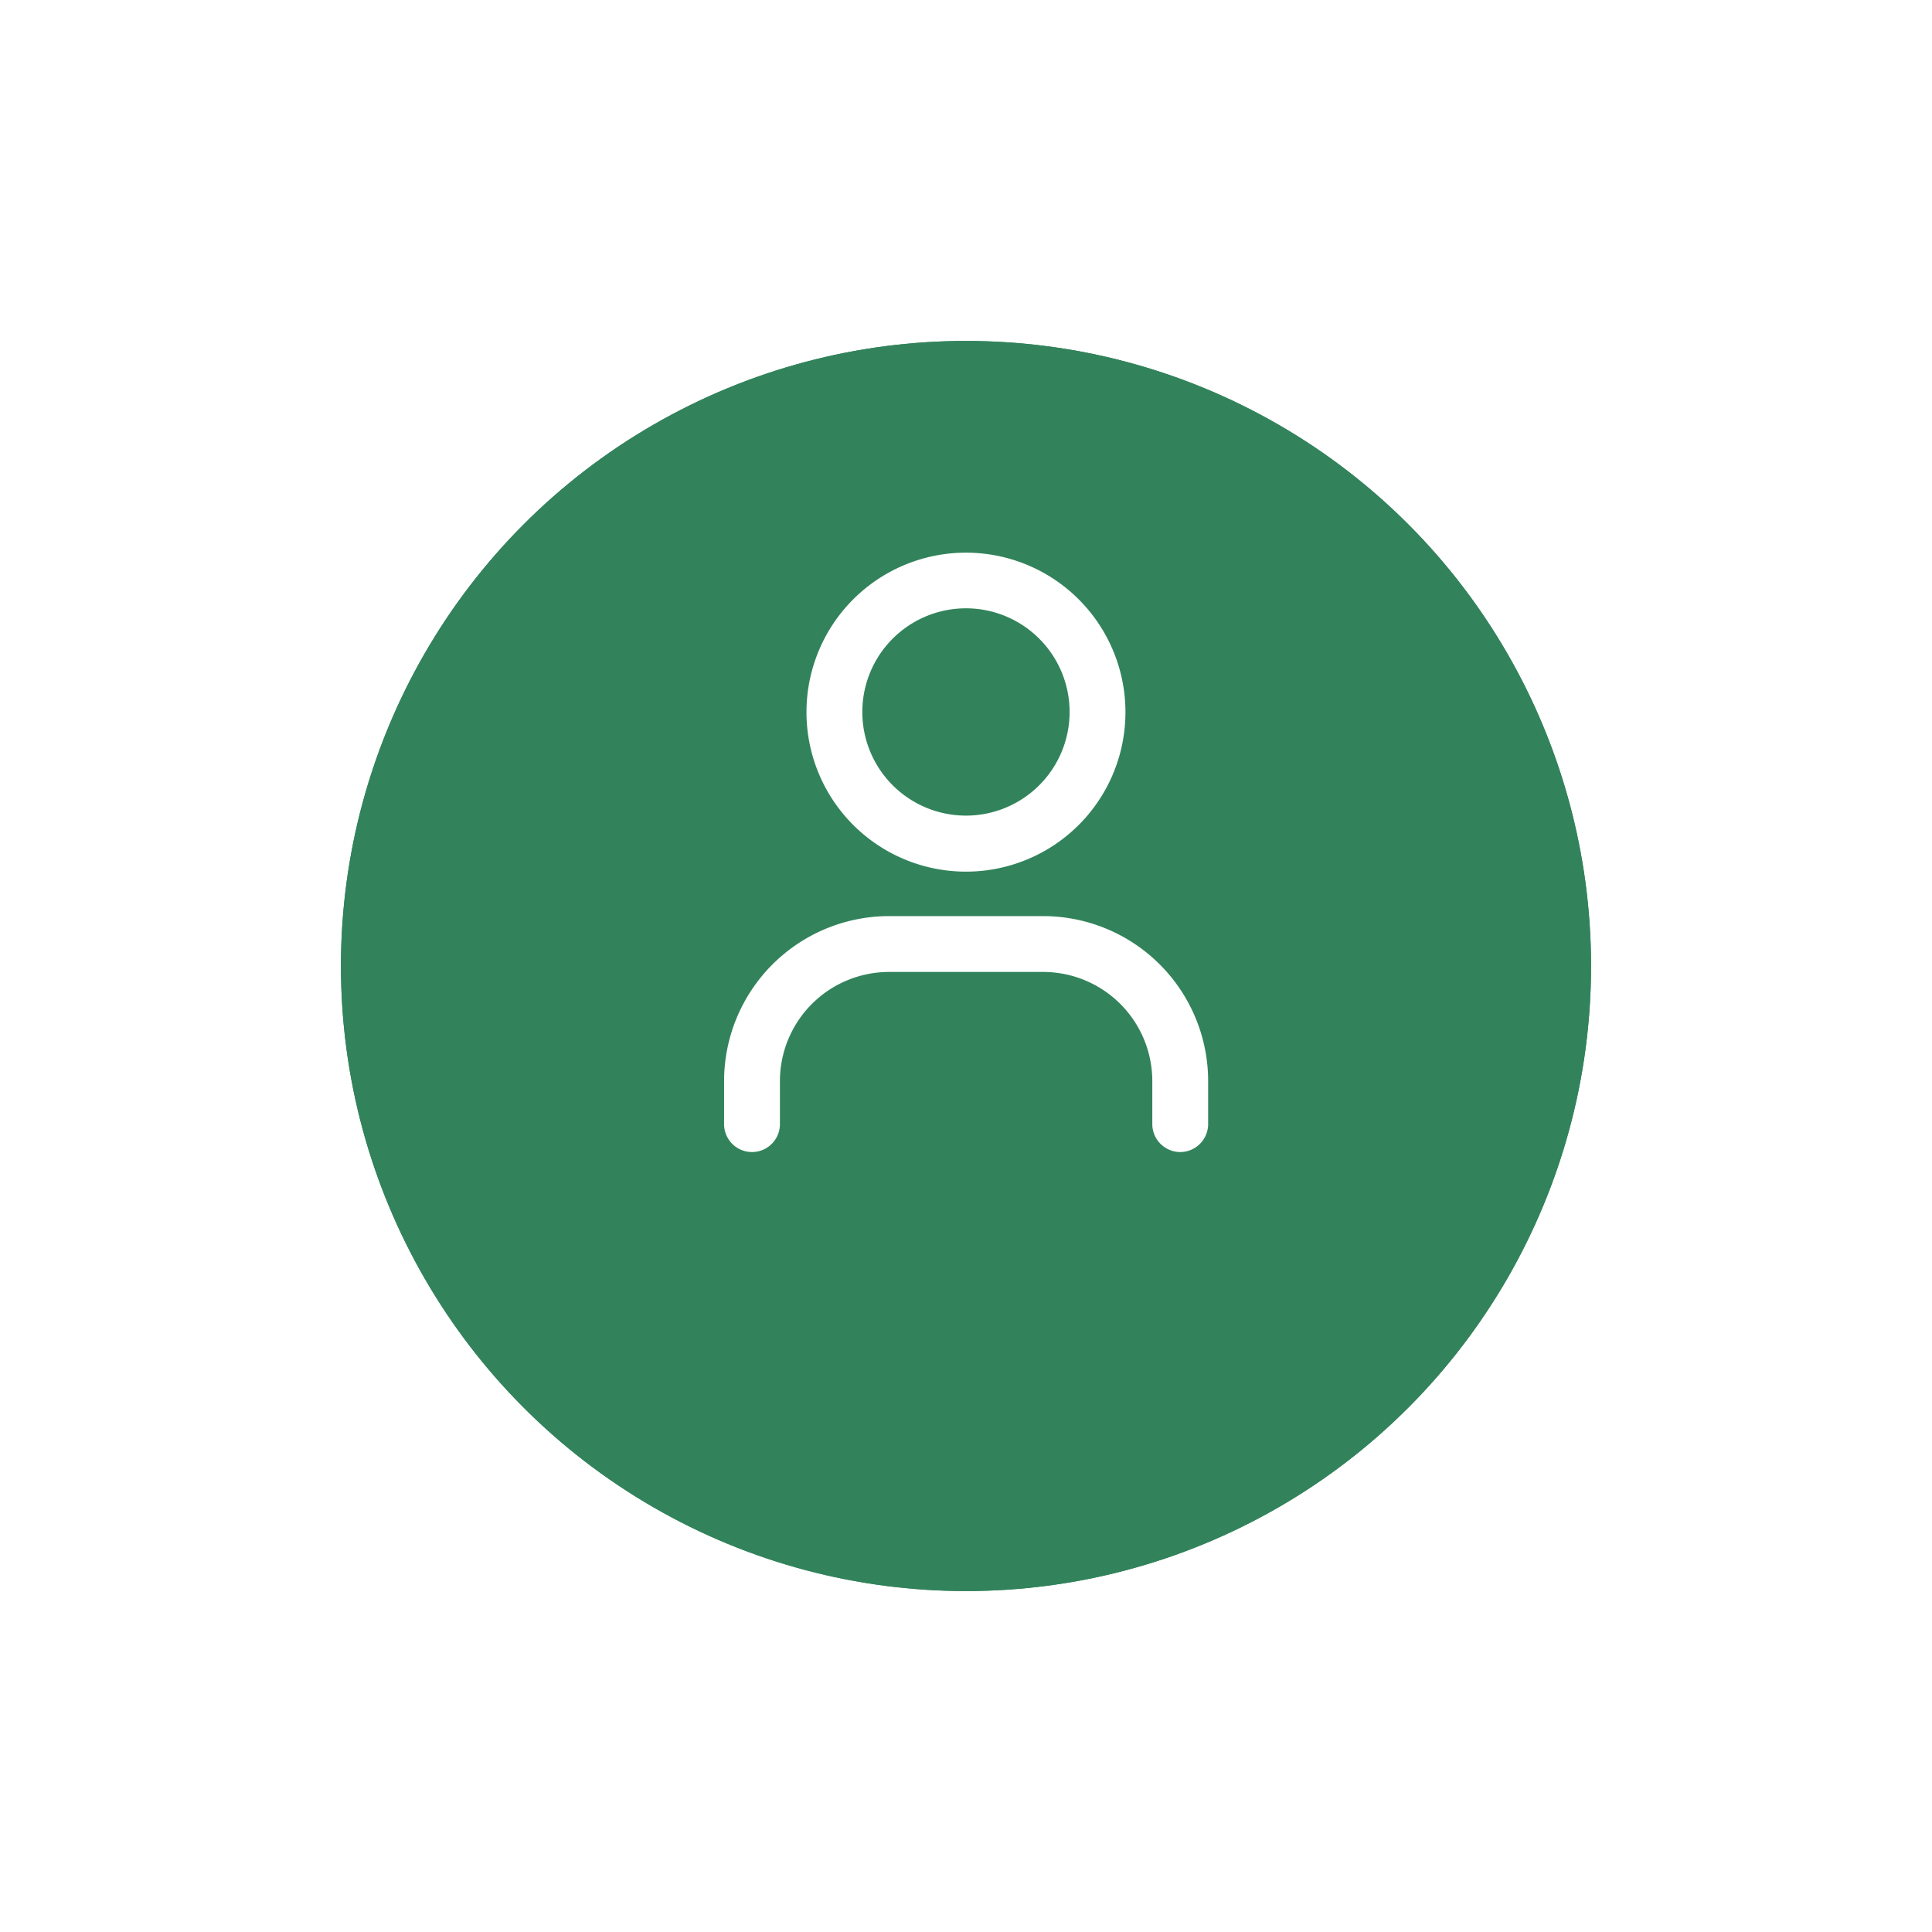<svg xmlns="http://www.w3.org/2000/svg" xmlns:xlink="http://www.w3.org/1999/xlink" width="51" height="51" viewBox="0 0 51 51">
  <defs>
    <filter id="Ellipse_1" x="0" y="0" width="51" height="51" filterUnits="userSpaceOnUse">
      <feOffset dy="3" input="SourceAlpha"/>
      <feGaussianBlur stdDeviation="3" result="blur"/>
      <feFlood flood-opacity="0.161"/>
      <feComposite operator="in" in2="blur"/>
      <feComposite in="SourceGraphic"/>
    </filter>
  </defs>
  <g id="Group_4477" data-name="Group 4477" transform="translate(-1703 -3)">
    <g id="Group_4476" data-name="Group 4476">
      <g transform="matrix(1, 0, 0, 1, 1703, 3)" filter="url(#Ellipse_1)">
        <g id="Ellipse_1-2" data-name="Ellipse 1" transform="translate(9 6)" fill="#32835b" stroke="#32835b" stroke-width="1">
          <circle cx="16.5" cy="16.5" r="16.5" stroke="none"/>
          <circle cx="16.5" cy="16.5" r="16" fill="none"/>
        </g>
      </g>
      <g id="User_avatar_icon" transform="translate(714.564 -482.412)">
        <path id="Path_1" data-name="Path 1" d="M251.84,96.111a4.21,4.21,0,1,1,4.21-4.21A4.209,4.209,0,0,1,251.84,96.111Zm0-6.951a2.736,2.736,0,1,0,2.736,2.736A2.737,2.737,0,0,0,251.84,89.16Z" transform="translate(762.095 412.31)" fill="#fff"/>
        <path id="Path_2" data-name="Path 2" d="M206.7,327.212a.739.739,0,0,1-.737-.737v-1.138a2.883,2.883,0,0,0-2.879-2.879h-4.072a2.883,2.883,0,0,0-2.879,2.879v1.138a.737.737,0,0,1-1.474,0v-1.138a4.358,4.358,0,0,1,4.353-4.353h4.072a4.358,4.358,0,0,1,4.353,4.353v1.138A.739.739,0,0,1,206.7,327.212Z" transform="translate(812.891 188.611)" fill="#fff"/>
      </g>
    </g>
  </g>
</svg>
